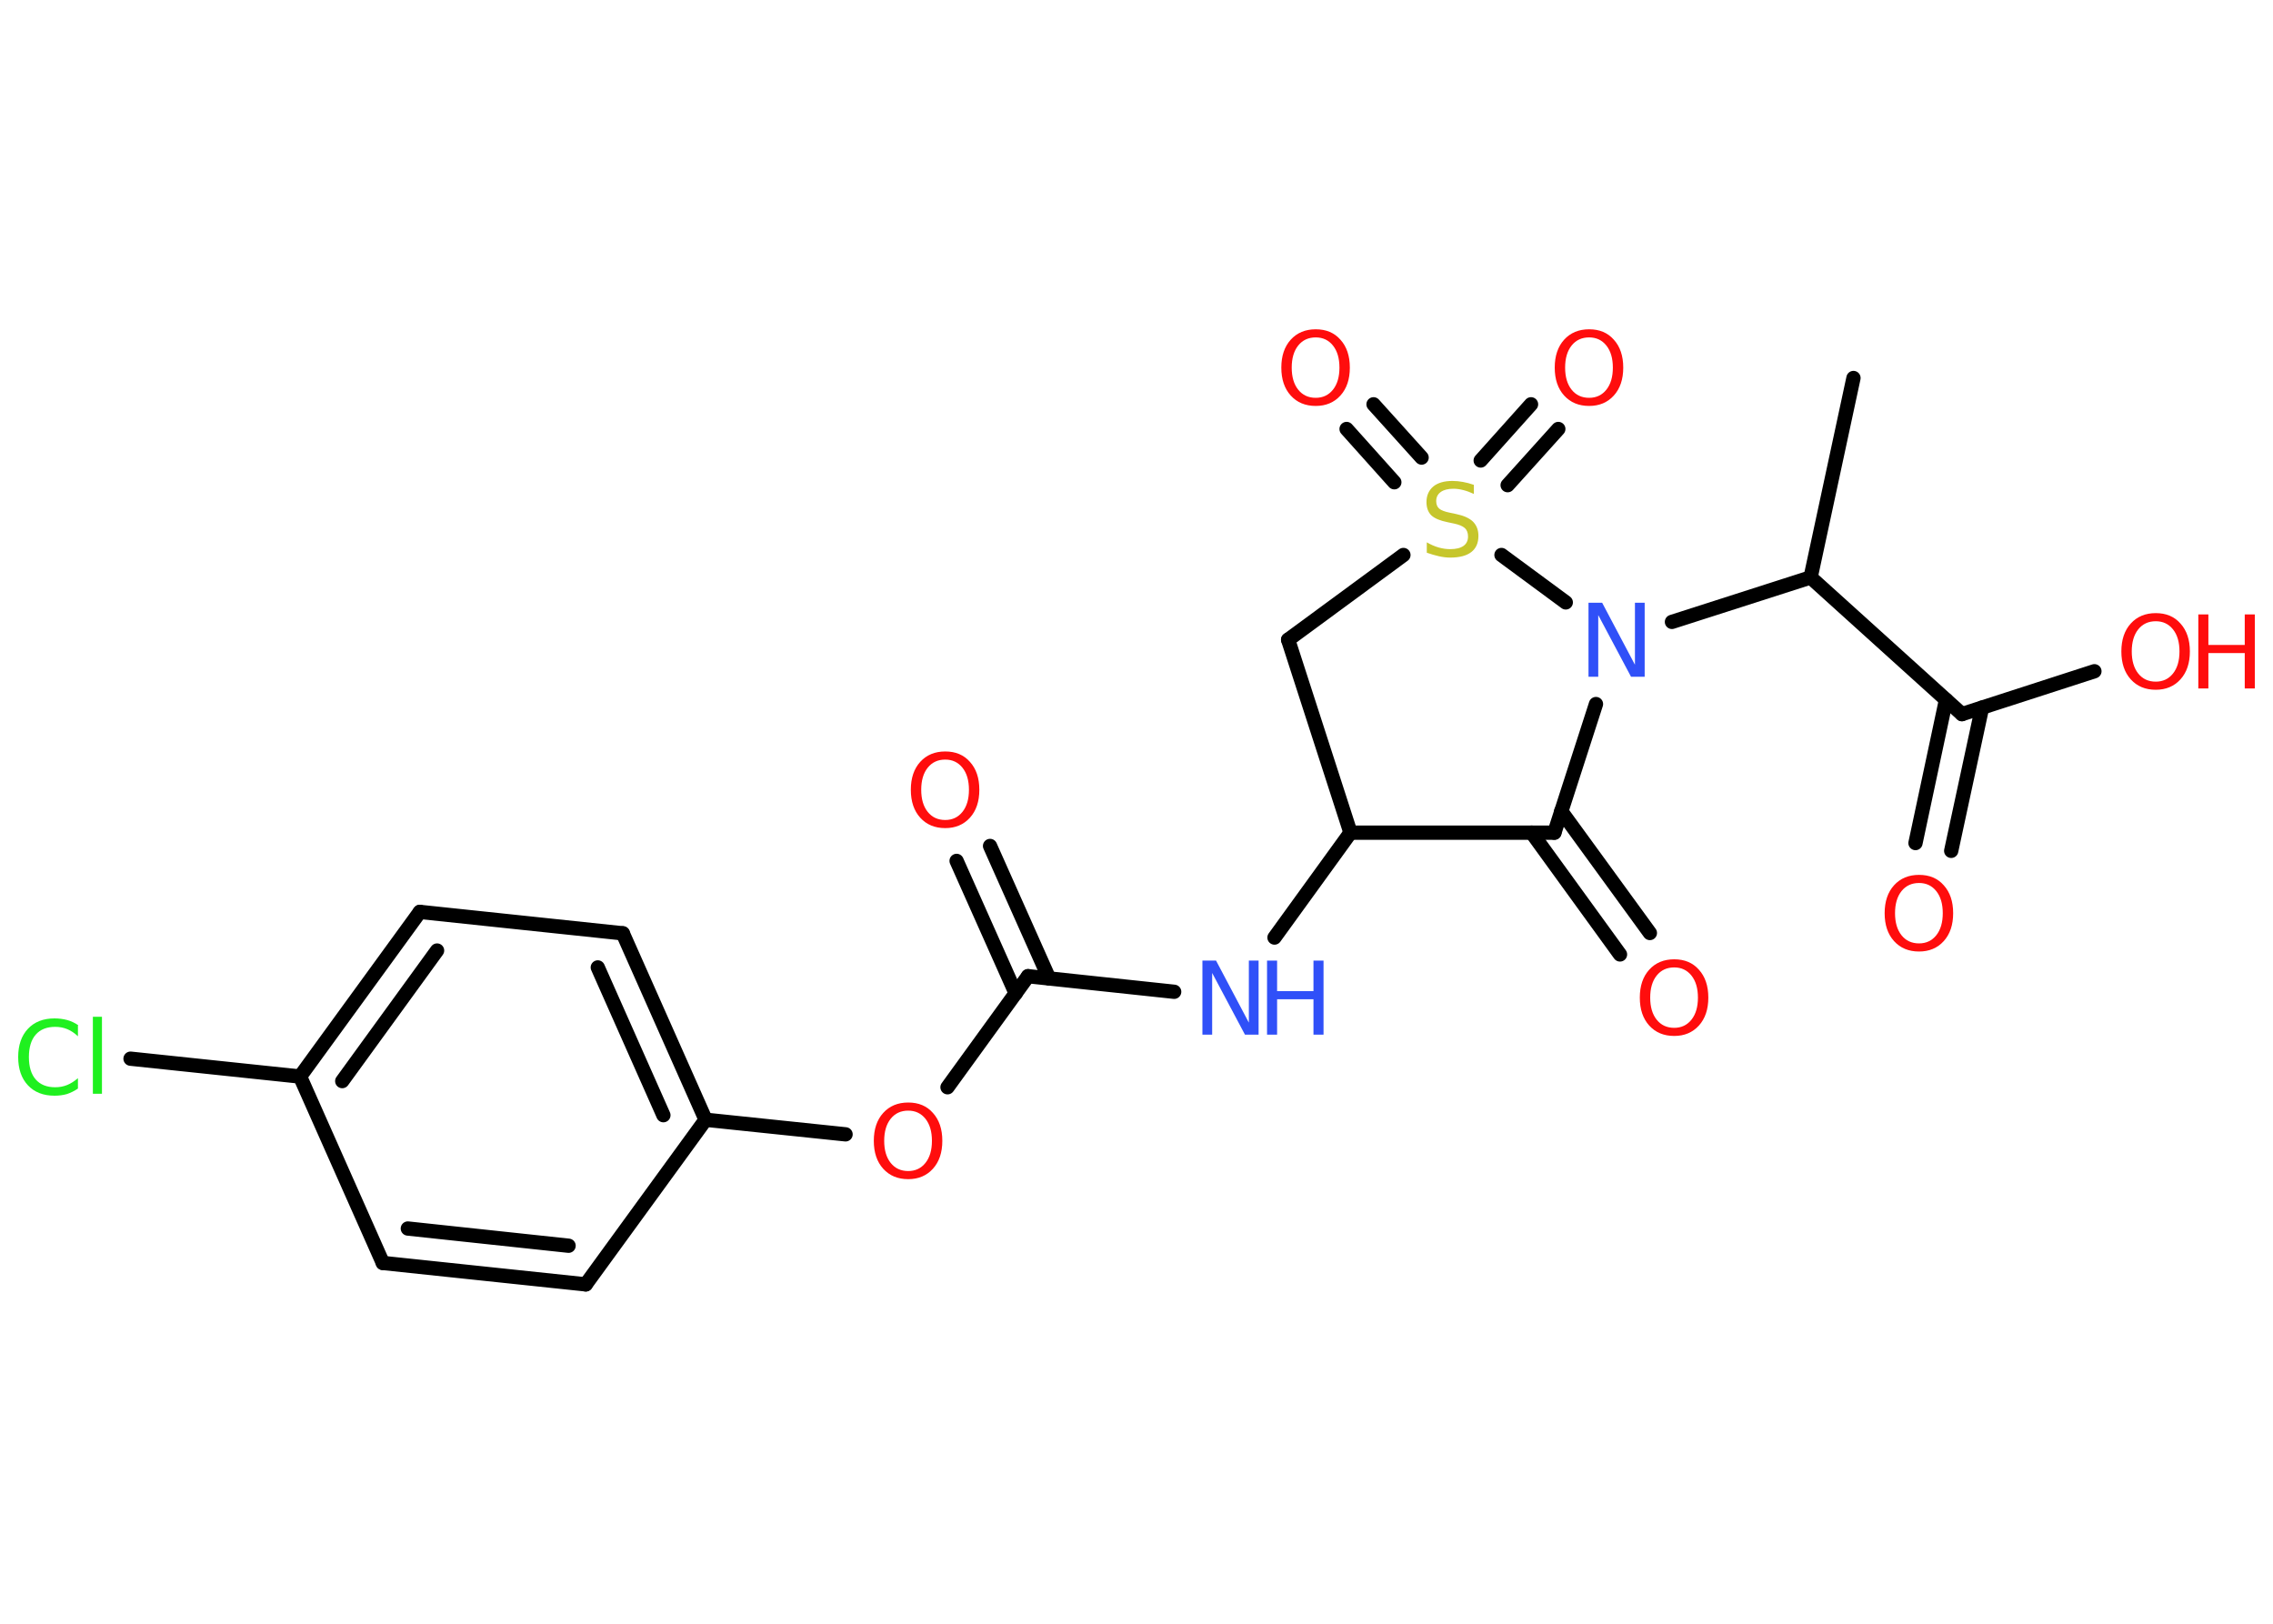 <?xml version='1.0' encoding='UTF-8'?>
<!DOCTYPE svg PUBLIC "-//W3C//DTD SVG 1.1//EN" "http://www.w3.org/Graphics/SVG/1.1/DTD/svg11.dtd">
<svg version='1.2' xmlns='http://www.w3.org/2000/svg' xmlns:xlink='http://www.w3.org/1999/xlink' width='70.0mm' height='50.0mm' viewBox='0 0 70.0 50.0'>
  <desc>Generated by the Chemistry Development Kit (http://github.com/cdk)</desc>
  <g stroke-linecap='round' stroke-linejoin='round' stroke='#000000' stroke-width='.44' fill='#FF0D0D'>
    <rect x='.0' y='.0' width='70.0' height='50.0' fill='#FFFFFF' stroke='none'/>
    <g id='mol1' class='mol'>
      <line id='mol1bnd1' class='bond' x1='57.08' y1='11.64' x2='55.76' y2='17.78'/>
      <line id='mol1bnd2' class='bond' x1='55.76' y1='17.78' x2='60.42' y2='21.99'/>
      <g id='mol1bnd3' class='bond'>
        <line x1='61.04' y1='21.79' x2='60.09' y2='26.2'/>
        <line x1='59.93' y1='21.55' x2='58.99' y2='25.96'/>
      </g>
      <line id='mol1bnd4' class='bond' x1='60.42' y1='21.99' x2='64.5' y2='20.67'/>
      <line id='mol1bnd5' class='bond' x1='55.76' y1='17.78' x2='51.49' y2='19.15'/>
      <line id='mol1bnd6' class='bond' x1='49.15' y1='21.68' x2='47.87' y2='25.64'/>
      <g id='mol1bnd7' class='bond'>
        <line x1='48.08' y1='24.98' x2='50.81' y2='28.73'/>
        <line x1='47.17' y1='25.64' x2='49.89' y2='29.39'/>
      </g>
      <line id='mol1bnd8' class='bond' x1='47.87' y1='25.64' x2='41.59' y2='25.64'/>
      <line id='mol1bnd9' class='bond' x1='41.59' y1='25.64' x2='39.25' y2='28.87'/>
      <line id='mol1bnd10' class='bond' x1='36.16' y1='30.54' x2='31.66' y2='30.06'/>
      <g id='mol1bnd11' class='bond'>
        <line x1='31.28' y1='30.59' x2='29.46' y2='26.51'/>
        <line x1='32.31' y1='30.13' x2='30.49' y2='26.05'/>
      </g>
      <line id='mol1bnd12' class='bond' x1='31.66' y1='30.06' x2='29.18' y2='33.48'/>
      <line id='mol1bnd13' class='bond' x1='26.04' y1='34.93' x2='21.73' y2='34.48'/>
      <g id='mol1bnd14' class='bond'>
        <line x1='21.73' y1='34.48' x2='19.18' y2='28.74'/>
        <line x1='20.43' y1='34.34' x2='18.41' y2='29.79'/>
      </g>
      <line id='mol1bnd15' class='bond' x1='19.18' y1='28.74' x2='12.93' y2='28.08'/>
      <g id='mol1bnd16' class='bond'>
        <line x1='12.93' y1='28.08' x2='9.24' y2='33.15'/>
        <line x1='13.46' y1='29.27' x2='10.54' y2='33.29'/>
      </g>
      <line id='mol1bnd17' class='bond' x1='9.24' y1='33.15' x2='4.02' y2='32.6'/>
      <line id='mol1bnd18' class='bond' x1='9.24' y1='33.15' x2='11.79' y2='38.89'/>
      <g id='mol1bnd19' class='bond'>
        <line x1='11.79' y1='38.89' x2='18.04' y2='39.55'/>
        <line x1='12.56' y1='37.83' x2='17.51' y2='38.36'/>
      </g>
      <line id='mol1bnd20' class='bond' x1='21.73' y1='34.48' x2='18.04' y2='39.55'/>
      <line id='mol1bnd21' class='bond' x1='41.59' y1='25.64' x2='39.67' y2='19.7'/>
      <line id='mol1bnd22' class='bond' x1='39.67' y1='19.7' x2='43.22' y2='17.09'/>
      <line id='mol1bnd23' class='bond' x1='48.22' y1='18.55' x2='46.24' y2='17.09'/>
      <g id='mol1bnd24' class='bond'>
        <line x1='45.6' y1='14.18' x2='47.15' y2='12.45'/>
        <line x1='46.43' y1='14.94' x2='47.99' y2='13.21'/>
      </g>
      <g id='mol1bnd25' class='bond'>
        <line x1='42.94' y1='14.85' x2='41.47' y2='13.21'/>
        <line x1='43.78' y1='14.09' x2='42.3' y2='12.45'/>
      </g>
      <path id='mol1atm4' class='atom' d='M59.1 27.19q-.34 .0 -.54 .25q-.2 .25 -.2 .68q.0 .43 .2 .68q.2 .25 .54 .25q.33 .0 .53 -.25q.2 -.25 .2 -.68q.0 -.43 -.2 -.68q-.2 -.25 -.53 -.25zM59.1 26.94q.48 .0 .76 .32q.29 .32 .29 .86q.0 .54 -.29 .86q-.29 .32 -.76 .32q-.48 .0 -.77 -.32q-.29 -.32 -.29 -.86q.0 -.54 .29 -.86q.29 -.32 .77 -.32z' stroke='none'/>
      <g id='mol1atm5' class='atom'>
        <path d='M66.39 19.13q-.34 .0 -.54 .25q-.2 .25 -.2 .68q.0 .43 .2 .68q.2 .25 .54 .25q.33 .0 .53 -.25q.2 -.25 .2 -.68q.0 -.43 -.2 -.68q-.2 -.25 -.53 -.25zM66.39 18.88q.48 .0 .76 .32q.29 .32 .29 .86q.0 .54 -.29 .86q-.29 .32 -.76 .32q-.48 .0 -.77 -.32q-.29 -.32 -.29 -.86q.0 -.54 .29 -.86q.29 -.32 .77 -.32z' stroke='none'/>
        <path d='M67.7 18.92h.31v.94h1.12v-.94h.31v2.28h-.31v-1.09h-1.12v1.09h-.31v-2.28z' stroke='none'/>
      </g>
      <path id='mol1atm6' class='atom' d='M48.93 18.56h.41l1.01 1.91v-1.91h.3v2.28h-.42l-1.01 -1.9v1.9h-.3v-2.28z' stroke='none' fill='#3050F8'/>
      <path id='mol1atm8' class='atom' d='M51.56 29.79q-.34 .0 -.54 .25q-.2 .25 -.2 .68q.0 .43 .2 .68q.2 .25 .54 .25q.33 .0 .53 -.25q.2 -.25 .2 -.68q.0 -.43 -.2 -.68q-.2 -.25 -.53 -.25zM51.56 29.54q.48 .0 .76 .32q.29 .32 .29 .86q.0 .54 -.29 .86q-.29 .32 -.76 .32q-.48 .0 -.77 -.32q-.29 -.32 -.29 -.86q.0 -.54 .29 -.86q.29 -.32 .77 -.32z' stroke='none'/>
      <g id='mol1atm10' class='atom'>
        <path d='M37.04 29.58h.41l1.01 1.91v-1.91h.3v2.28h-.42l-1.01 -1.9v1.9h-.3v-2.28z' stroke='none' fill='#3050F8'/>
        <path d='M39.02 29.58h.31v.94h1.12v-.94h.31v2.28h-.31v-1.09h-1.12v1.09h-.31v-2.28z' stroke='none' fill='#3050F8'/>
      </g>
      <path id='mol1atm12' class='atom' d='M29.11 23.39q-.34 .0 -.54 .25q-.2 .25 -.2 .68q.0 .43 .2 .68q.2 .25 .54 .25q.33 .0 .53 -.25q.2 -.25 .2 -.68q.0 -.43 -.2 -.68q-.2 -.25 -.53 -.25zM29.11 23.14q.48 .0 .76 .32q.29 .32 .29 .86q.0 .54 -.29 .86q-.29 .32 -.76 .32q-.48 .0 -.77 -.32q-.29 -.32 -.29 -.86q.0 -.54 .29 -.86q.29 -.32 .77 -.32z' stroke='none'/>
      <path id='mol1atm13' class='atom' d='M27.97 34.2q-.34 .0 -.54 .25q-.2 .25 -.2 .68q.0 .43 .2 .68q.2 .25 .54 .25q.33 .0 .53 -.25q.2 -.25 .2 -.68q.0 -.43 -.2 -.68q-.2 -.25 -.53 -.25zM27.97 33.95q.48 .0 .76 .32q.29 .32 .29 .86q.0 .54 -.29 .86q-.29 .32 -.76 .32q-.48 .0 -.77 -.32q-.29 -.32 -.29 -.86q.0 -.54 .29 -.86q.29 -.32 .77 -.32z' stroke='none'/>
      <path id='mol1atm18' class='atom' d='M2.4 31.58v.33q-.16 -.15 -.33 -.22q-.17 -.07 -.37 -.07q-.39 .0 -.6 .24q-.21 .24 -.21 .69q.0 .45 .21 .69q.21 .24 .6 .24q.2 .0 .37 -.07q.17 -.07 .33 -.21v.32q-.16 .11 -.34 .17q-.18 .05 -.38 .05q-.52 .0 -.82 -.32q-.3 -.32 -.3 -.87q.0 -.55 .3 -.87q.3 -.32 .82 -.32q.2 .0 .39 .05q.18 .05 .34 .16zM2.86 31.31h.28v2.37h-.28v-2.37z' stroke='none' fill='#1FF01F'/>
      <path id='mol1atm22' class='atom' d='M45.39 14.91v.3q-.17 -.08 -.33 -.12q-.16 -.04 -.3 -.04q-.25 .0 -.39 .1q-.14 .1 -.14 .28q.0 .15 .09 .23q.09 .08 .34 .13l.19 .04q.34 .07 .51 .23q.17 .17 .17 .44q.0 .33 -.22 .5q-.22 .17 -.65 .17q-.16 .0 -.34 -.04q-.18 -.04 -.38 -.11v-.32q.19 .11 .37 .16q.18 .05 .35 .05q.27 .0 .41 -.1q.14 -.1 .14 -.29q.0 -.17 -.1 -.26q-.1 -.09 -.34 -.14l-.19 -.04q-.35 -.07 -.5 -.21q-.15 -.15 -.15 -.41q.0 -.3 .21 -.48q.21 -.17 .59 -.17q.16 .0 .32 .03q.17 .03 .34 .09z' stroke='none' fill='#C6C62C'/>
      <path id='mol1atm23' class='atom' d='M48.94 10.39q-.34 .0 -.54 .25q-.2 .25 -.2 .68q.0 .43 .2 .68q.2 .25 .54 .25q.33 .0 .53 -.25q.2 -.25 .2 -.68q.0 -.43 -.2 -.68q-.2 -.25 -.53 -.25zM48.94 10.14q.48 .0 .76 .32q.29 .32 .29 .86q.0 .54 -.29 .86q-.29 .32 -.76 .32q-.48 .0 -.77 -.32q-.29 -.32 -.29 -.86q.0 -.54 .29 -.86q.29 -.32 .77 -.32z' stroke='none'/>
      <path id='mol1atm24' class='atom' d='M40.52 10.39q-.34 .0 -.54 .25q-.2 .25 -.2 .68q.0 .43 .2 .68q.2 .25 .54 .25q.33 .0 .53 -.25q.2 -.25 .2 -.68q.0 -.43 -.2 -.68q-.2 -.25 -.53 -.25zM40.52 10.14q.48 .0 .76 .32q.29 .32 .29 .86q.0 .54 -.29 .86q-.29 .32 -.76 .32q-.48 .0 -.77 -.32q-.29 -.32 -.29 -.86q.0 -.54 .29 -.86q.29 -.32 .77 -.32z' stroke='none'/>
    </g>
  </g>
</svg>
